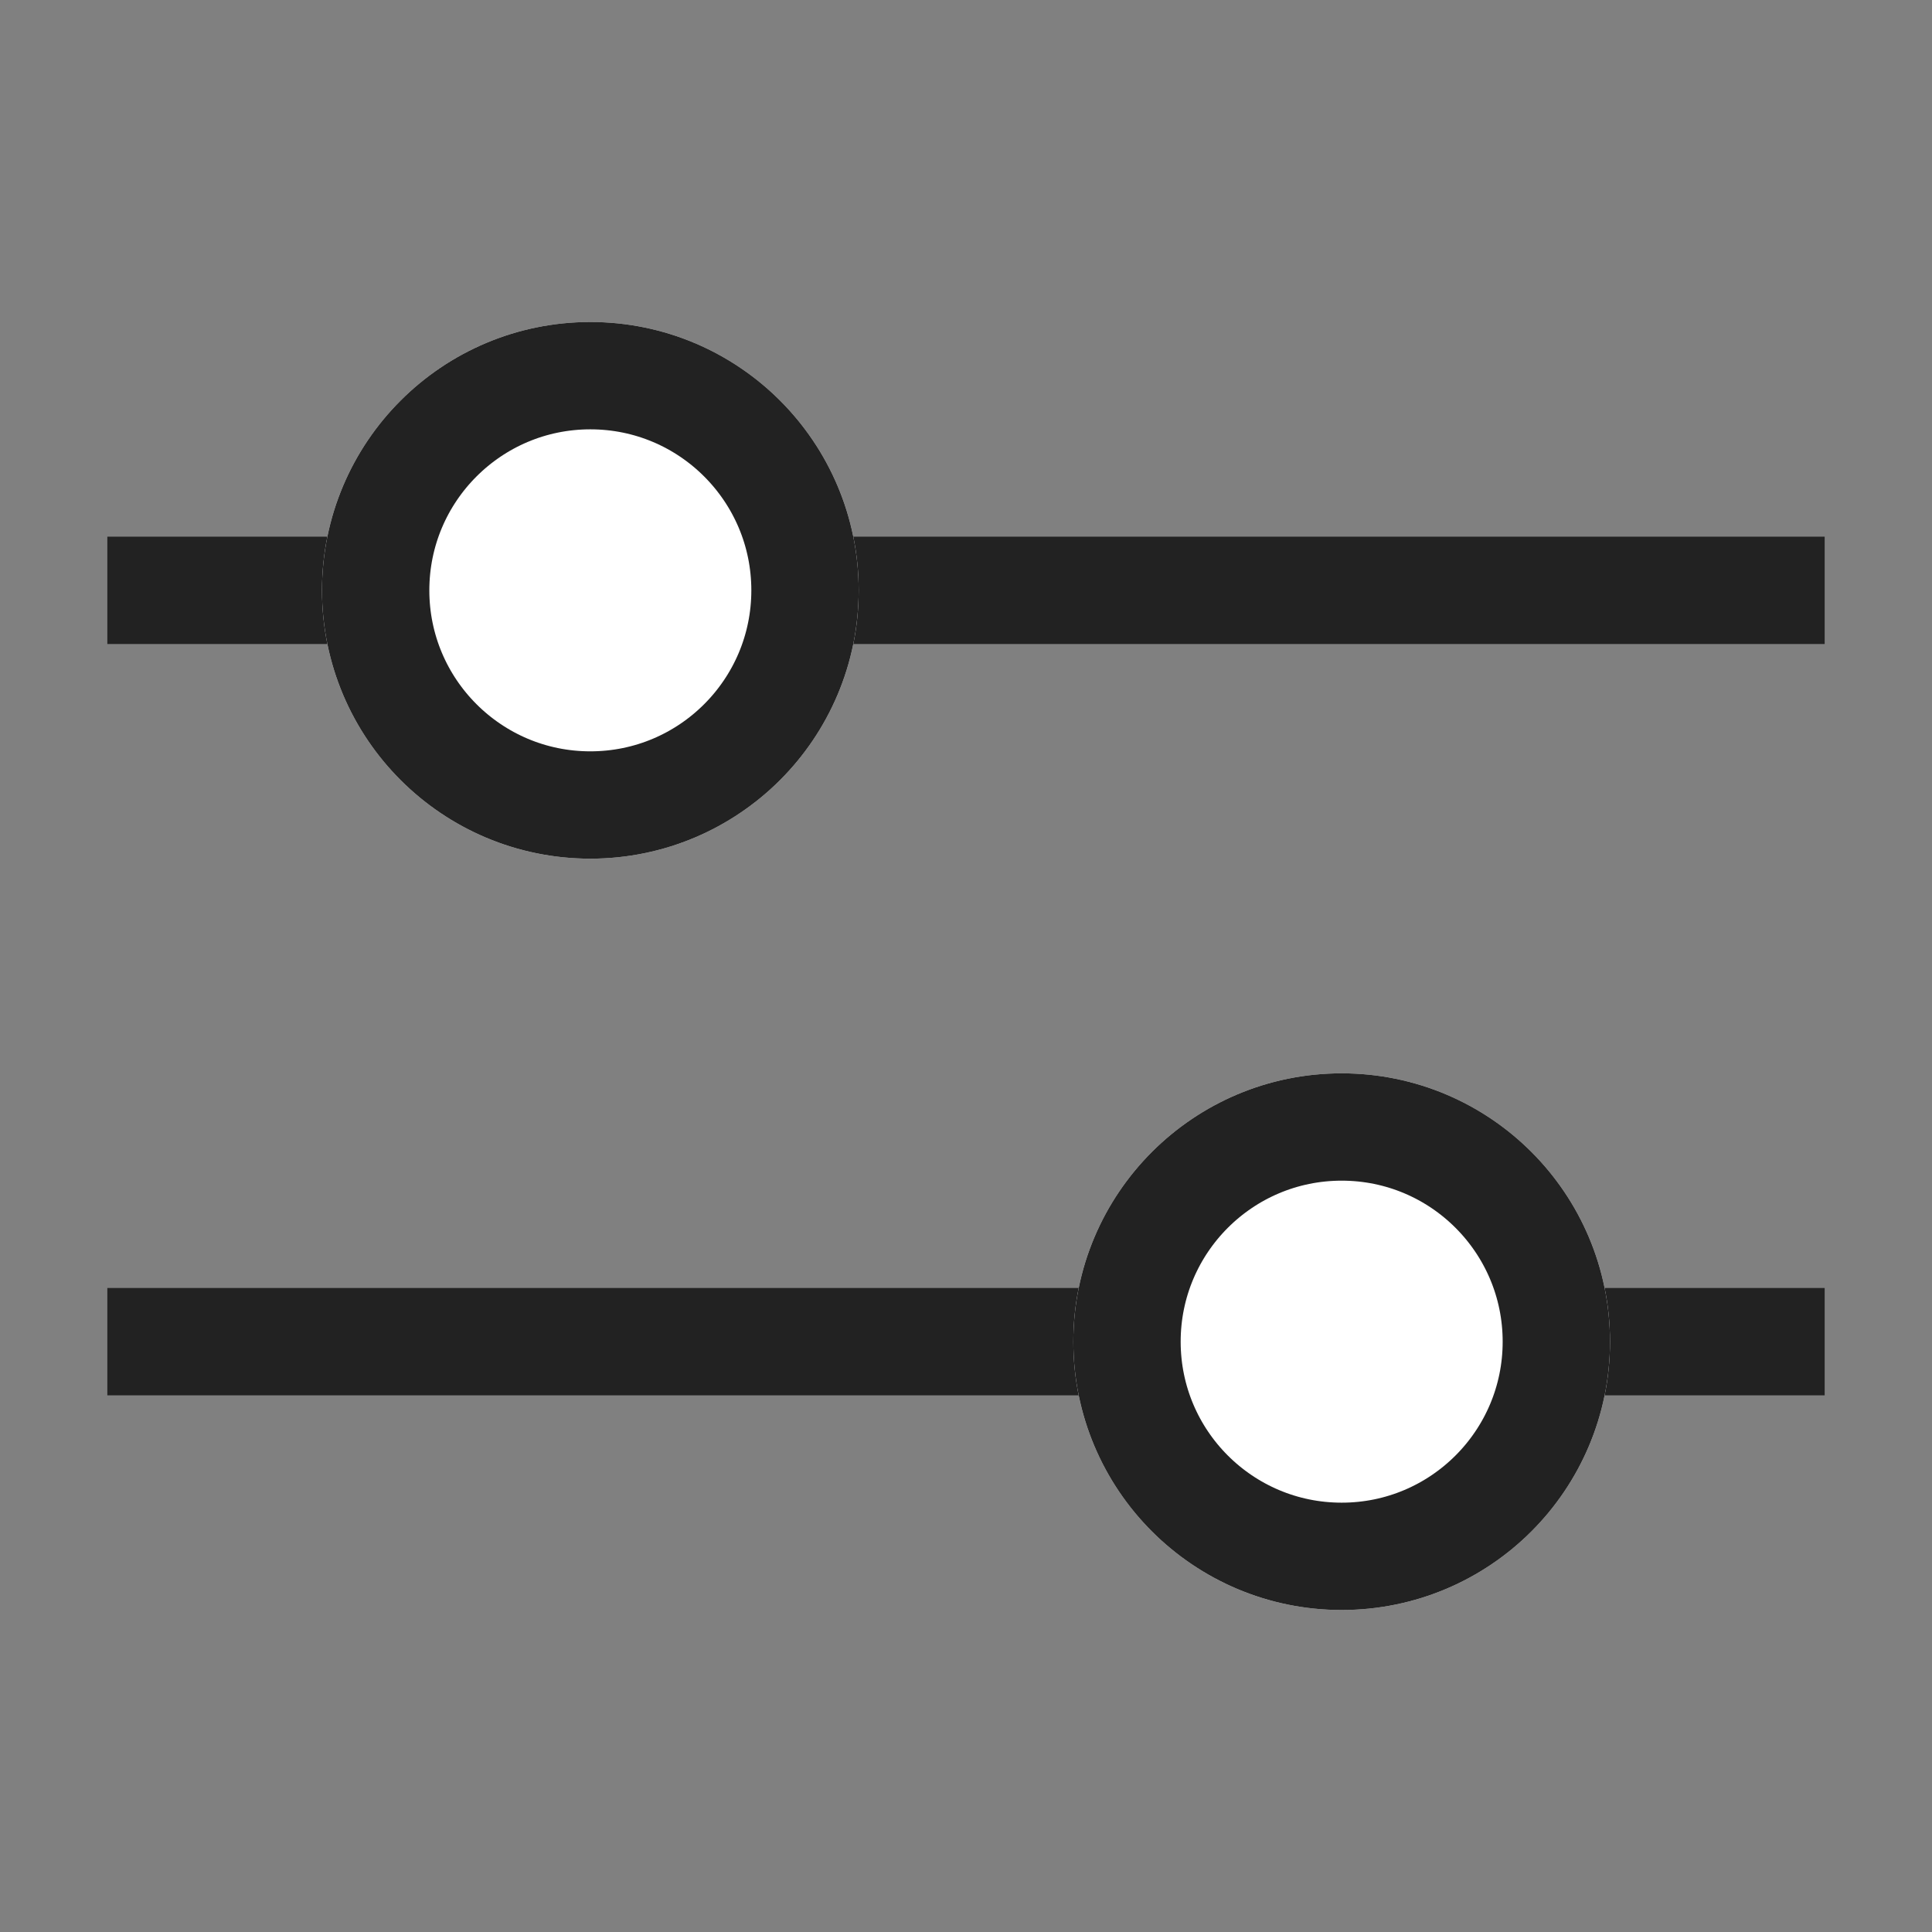 <svg xmlns="http://www.w3.org/2000/svg" width="18" height="18" viewBox="0 0 18 18">
  <rect x="0" y="0" width="18" height="18" fill="#808080" stroke="none"/>
  <g id="icon_필터" data-name="icon / 필터" transform="translate(-44 -688)">
    <rect id="area" width="18" height="18" transform="translate(44 688)" fill="none"/>
    <g id="icon" transform="translate(-4 1)">
      <rect id="사각형_296" data-name="사각형 296" width="16" height="1" transform="translate(49 692)" fill="#222"/>
      <g id="타원_772" data-name="타원 772" transform="translate(51 690)" fill="#fff" stroke="#222" stroke-width="1">
        <circle cx="2.5" cy="2.5" r="2.5" stroke="none"/>
        <circle cx="2.5" cy="2.5" r="2" fill="none"/>
      </g>
      <rect id="사각형_297" data-name="사각형 297" width="16" height="1" transform="translate(49 699)" fill="#222"/>
      <g id="타원_773" data-name="타원 773" transform="translate(58 697)" fill="#fff" stroke="#222" stroke-width="1">
        <circle cx="2.5" cy="2.5" r="2.5" stroke="none"/>
        <circle cx="2.5" cy="2.5" r="2" fill="none"/>
      </g>
    </g>
  </g>
</svg>
